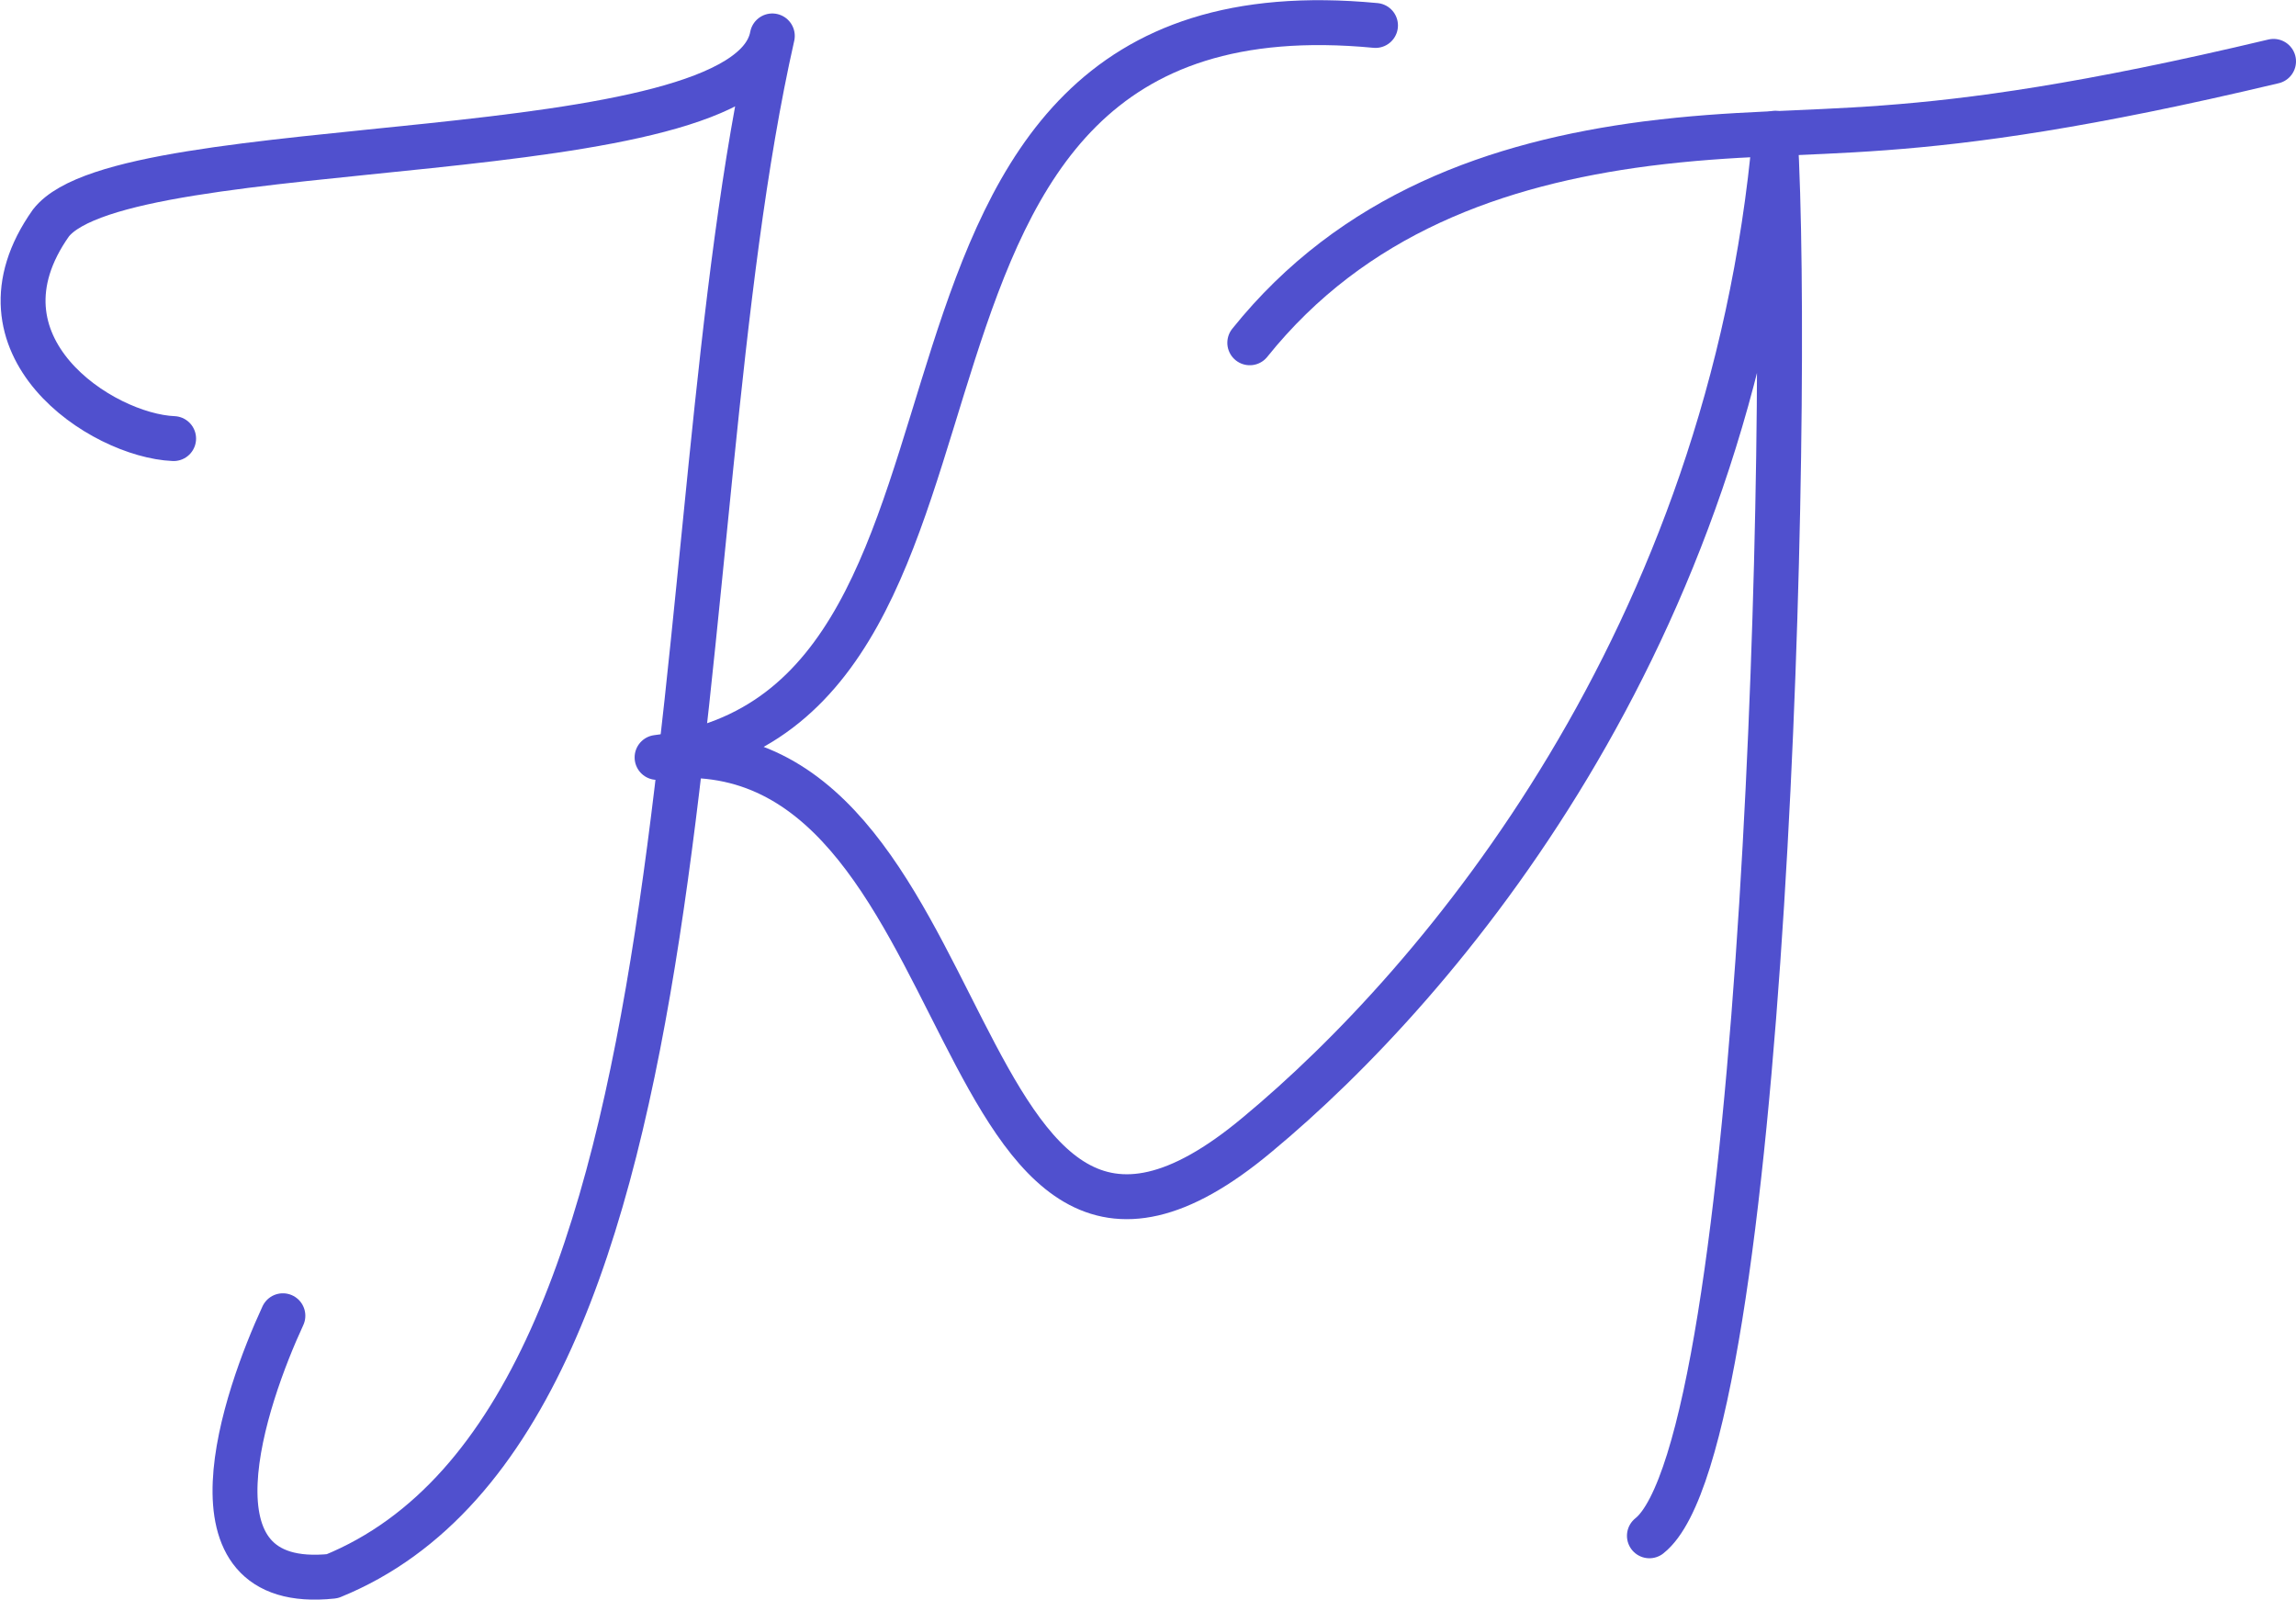 <?xml version="1.0" encoding="utf-8"?>
<!-- Generator: Adobe Illustrator 23.0.0, SVG Export Plug-In . SVG Version: 6.00 Build 0)  -->
<svg version="1.1" id="KT" xmlns="http://www.w3.org/2000/svg" xmlns:xlink="http://www.w3.org/1999/xlink" x="0px" y="0px"
	 viewBox="0 0 153.4 106.9" style="enable-background:new 0 0 153.4 106.9;" xml:space="preserve">
<style type="text/css">
	.st0{fill:none;stroke:#5050CE;stroke-width:3;stroke-linecap:round;stroke-linejoin:round;stroke-miterlimit:10;}
</style>
<path class="st0" d="M11.6,29.3c-4.8-0.2-14-6.2-8.2-14.4c4.9-6.3,46.5-3.3,48.2-12.5C44,36,48.5,94.6,22.2,105.3
	c-10.4,1.1-5.8-12-3.3-17.4"/>
<path class="st0" d="M91.9,1.7c-37.8-3.6-21.4,45.7-48,48.9C66.3,47.7,62.6,93.7,84,75.8c12.3-10.2,31.6-33.1,34.6-66.9
	c1.1,18.5-0.7,87.6-8.4,93.7"/>
<path class="st0" d="M83.5,22.9c6.9-8.6,16.5-12,26.5-13.3c11.8-1.5,16.7,0.5,41.9-5.5"/>
</svg>
